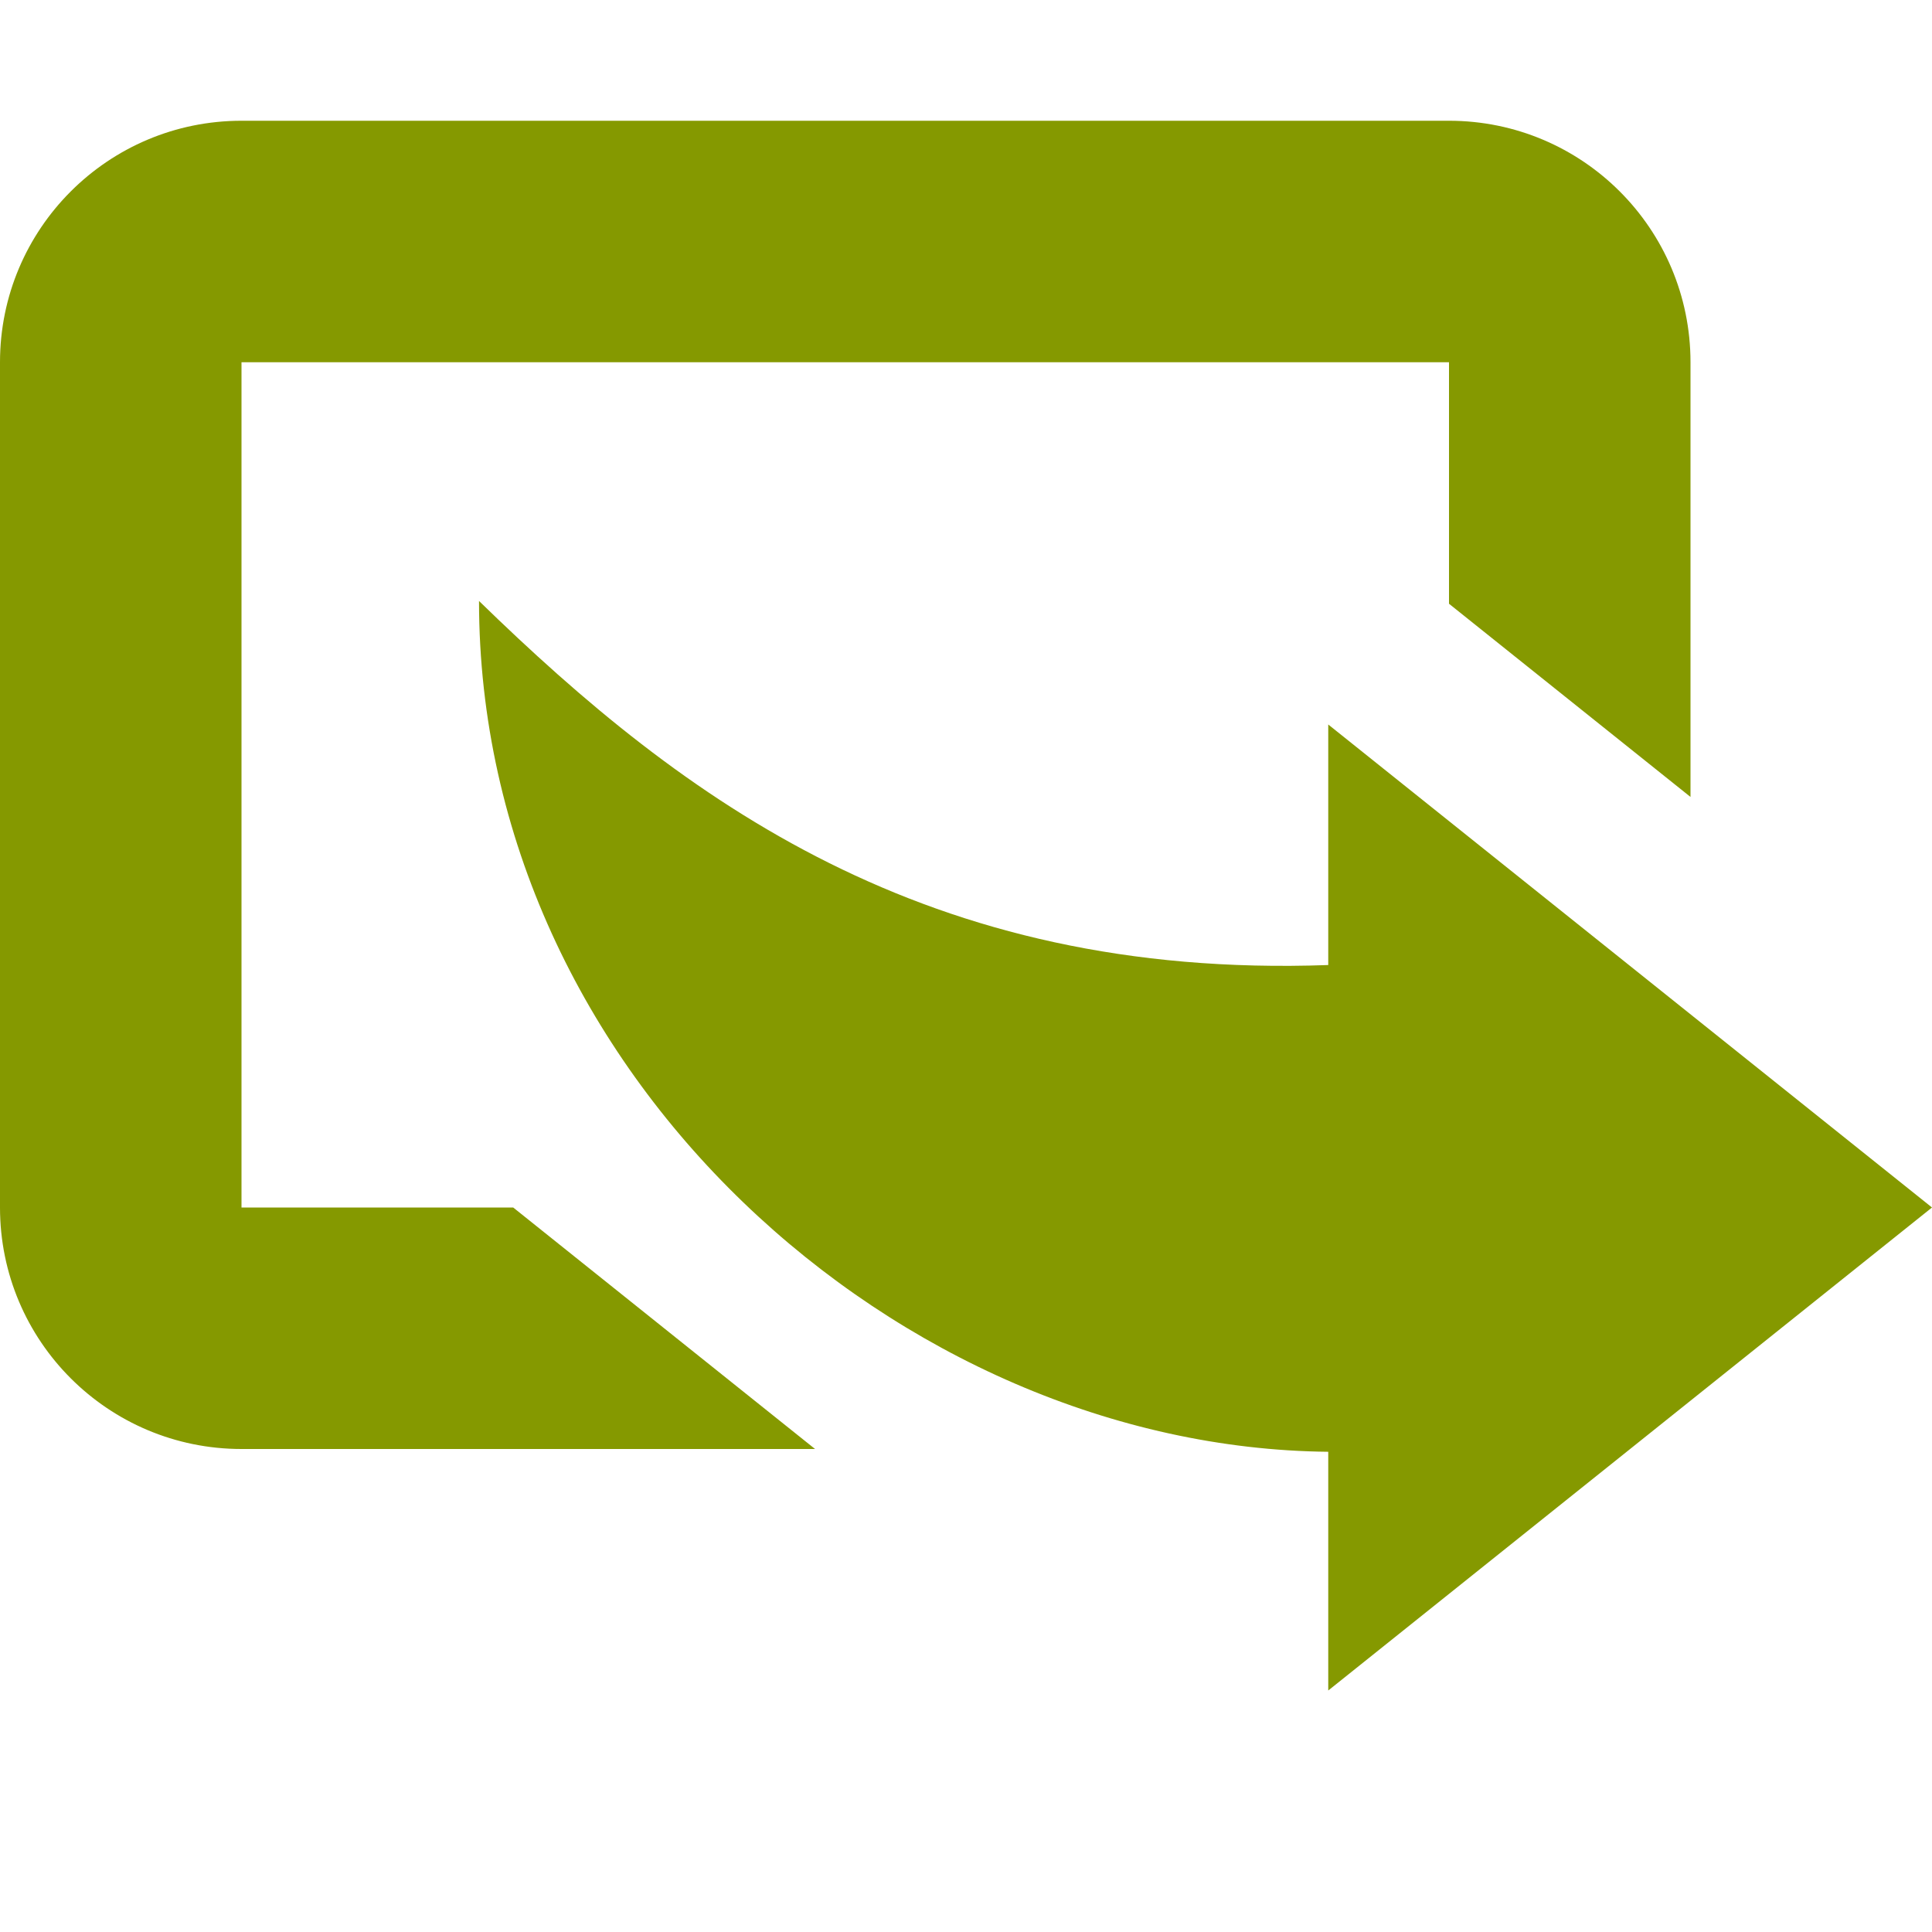 <svg xmlns="http://www.w3.org/2000/svg" xmlns:xlink="http://www.w3.org/1999/xlink" xmlns:sketch="http://www.bohemiancoding.com/sketch/ns" width="64px" height="64px" viewBox="0 0 16 16" version="1.1">
    <title>149 RoundedActionRight2</title>
    <description>Created with Sketch (http://www.bohemiancoding.com/sketch)</description>
    <defs/>
    <g id="Icons with numbers" stroke="none" stroke-width="1" fill="none" fill-rule="evenodd">
        <g id="Group" transform="translate(-192, -384)" fill="#859900">
            <path d="M192,394 C192,395.105 192.895,396 194,396 L198.75,396 L196.25,394 L194,394 L194,387 L204,387 L204,389 L206,390.6 L206,387 C206,385.895 205.105,385 204,385 L194,385 C192.895,385 192,385.895 192,387 L192,394 L192,394 Z M208,394 L203,390 L203,391.992 C199.667,392.112 197.661,390.627 195.967,388.977 C195.967,392.899 199.46,395.989 203,396.023 L203,398 L208,394 L208,394 Z M208,394" id="Shape"/>
        </g>
    </g>
</svg>